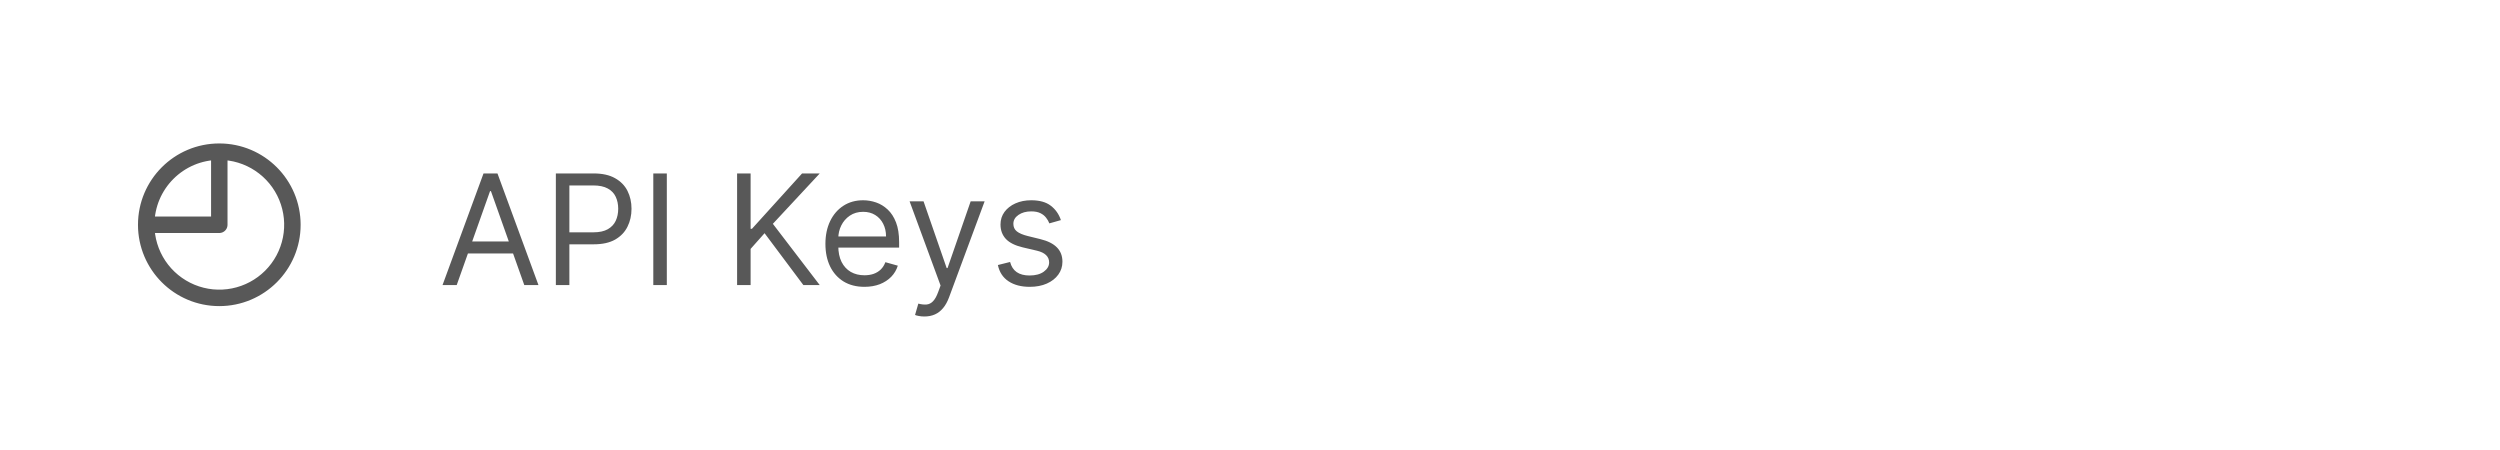 <svg width="228" height="41" viewBox="0 0 228 41" fill="none" xmlns="http://www.w3.org/2000/svg">
<path d="M13.334 20.5C13.334 24.182 16.318 27.167 20 27.167C23.682 27.167 26.667 24.182 26.667 20.5C26.667 16.818 23.682 13.833 20 13.833M13.334 20.5C13.334 16.818 16.318 13.833 20 13.833M13.334 20.5C13.334 21.819 13.725 23.107 14.457 24.204C15.19 25.3 16.231 26.154 17.449 26.659C18.667 27.164 20.008 27.296 21.301 27.038C22.594 26.781 23.782 26.146 24.714 25.214C25.647 24.282 26.282 23.094 26.539 21.8C26.796 20.507 26.664 19.167 26.159 17.949C25.655 16.73 24.8 15.689 23.704 14.957C22.608 14.224 21.319 13.833 20 13.833M13.334 20.5H20V13.833" stroke="#585858" stroke-width="1.5" stroke-linecap="round" stroke-linejoin="round"/>
<path d="M41.651 26H40.358L44.097 15.818H45.369L49.108 26H47.815L44.773 17.429H44.693L41.651 26ZM42.128 22.023H47.338V23.116H42.128V22.023ZM50.694 26V15.818H54.134C54.933 15.818 55.586 15.962 56.093 16.251C56.603 16.536 56.981 16.922 57.227 17.409C57.472 17.896 57.594 18.44 57.594 19.04C57.594 19.64 57.472 20.185 57.227 20.675C56.985 21.166 56.61 21.557 56.103 21.849C55.596 22.137 54.946 22.281 54.154 22.281H51.688V21.188H54.114C54.661 21.188 55.1 21.093 55.432 20.904C55.763 20.715 56.004 20.46 56.153 20.139C56.305 19.814 56.381 19.447 56.381 19.04C56.381 18.632 56.305 18.267 56.153 17.946C56.004 17.625 55.762 17.373 55.427 17.19C55.092 17.005 54.648 16.912 54.094 16.912H51.927V26H50.694ZM60.814 15.818V26H59.581V15.818H60.814ZM67.223 26V15.818H68.456V20.869H68.576L73.149 15.818H74.76L70.485 20.412L74.76 26H73.269L69.729 21.267L68.456 22.699V26H67.223ZM78.838 26.159C78.102 26.159 77.468 25.997 76.934 25.672C76.404 25.344 75.994 24.886 75.706 24.3C75.421 23.71 75.278 23.024 75.278 22.241C75.278 21.459 75.421 20.77 75.706 20.173C75.994 19.573 76.395 19.106 76.909 18.771C77.426 18.433 78.029 18.264 78.719 18.264C79.117 18.264 79.509 18.331 79.897 18.463C80.285 18.596 80.638 18.811 80.956 19.109C81.274 19.404 81.528 19.796 81.717 20.283C81.906 20.77 82 21.37 82 22.082V22.579H76.114V21.565H80.807C80.807 21.134 80.721 20.75 80.548 20.412C80.379 20.074 80.137 19.807 79.822 19.611C79.511 19.416 79.143 19.318 78.719 19.318C78.251 19.318 77.847 19.434 77.506 19.666C77.168 19.895 76.907 20.193 76.725 20.561C76.543 20.929 76.452 21.323 76.452 21.744V22.421C76.452 22.997 76.551 23.486 76.75 23.887C76.952 24.285 77.232 24.588 77.59 24.797C77.948 25.002 78.364 25.105 78.838 25.105C79.146 25.105 79.425 25.062 79.673 24.976C79.925 24.886 80.142 24.754 80.325 24.578C80.507 24.399 80.648 24.177 80.747 23.912L81.881 24.23C81.761 24.615 81.561 24.953 81.279 25.244C80.997 25.533 80.649 25.758 80.235 25.921C79.821 26.079 79.355 26.159 78.838 26.159ZM84.308 28.864C84.109 28.864 83.932 28.847 83.776 28.814C83.62 28.784 83.513 28.754 83.453 28.724L83.751 27.69C84.036 27.763 84.288 27.79 84.507 27.77C84.726 27.75 84.92 27.652 85.089 27.477C85.261 27.304 85.418 27.024 85.561 26.636L85.78 26.04L82.956 18.364H84.228L86.337 24.449H86.416L88.524 18.364H89.797L86.555 27.114C86.409 27.508 86.229 27.834 86.013 28.093C85.798 28.355 85.548 28.549 85.263 28.675C84.981 28.801 84.663 28.864 84.308 28.864ZM96.754 20.074L95.701 20.372C95.634 20.197 95.536 20.026 95.407 19.86C95.281 19.691 95.109 19.552 94.89 19.442C94.671 19.333 94.391 19.278 94.05 19.278C93.583 19.278 93.193 19.386 92.882 19.602C92.573 19.814 92.419 20.084 92.419 20.412C92.419 20.704 92.525 20.934 92.737 21.103C92.95 21.272 93.281 21.413 93.732 21.526L94.865 21.804C95.548 21.97 96.057 22.223 96.391 22.565C96.726 22.903 96.894 23.338 96.894 23.872C96.894 24.31 96.768 24.701 96.516 25.046C96.267 25.39 95.919 25.662 95.472 25.861C95.024 26.06 94.504 26.159 93.911 26.159C93.132 26.159 92.487 25.99 91.977 25.652C91.466 25.314 91.143 24.82 91.007 24.171L92.121 23.892C92.227 24.303 92.427 24.611 92.722 24.817C93.021 25.022 93.41 25.125 93.891 25.125C94.438 25.125 94.872 25.009 95.193 24.777C95.518 24.542 95.681 24.26 95.681 23.932C95.681 23.667 95.588 23.445 95.402 23.266C95.217 23.083 94.931 22.947 94.547 22.858L93.274 22.56C92.575 22.394 92.061 22.137 91.733 21.789C91.408 21.438 91.246 20.999 91.246 20.472C91.246 20.041 91.367 19.66 91.609 19.328C91.854 18.997 92.187 18.736 92.608 18.548C93.032 18.359 93.513 18.264 94.05 18.264C94.806 18.264 95.399 18.43 95.83 18.761C96.264 19.093 96.572 19.53 96.754 20.074Z" fill="#585858"/>
</svg>
